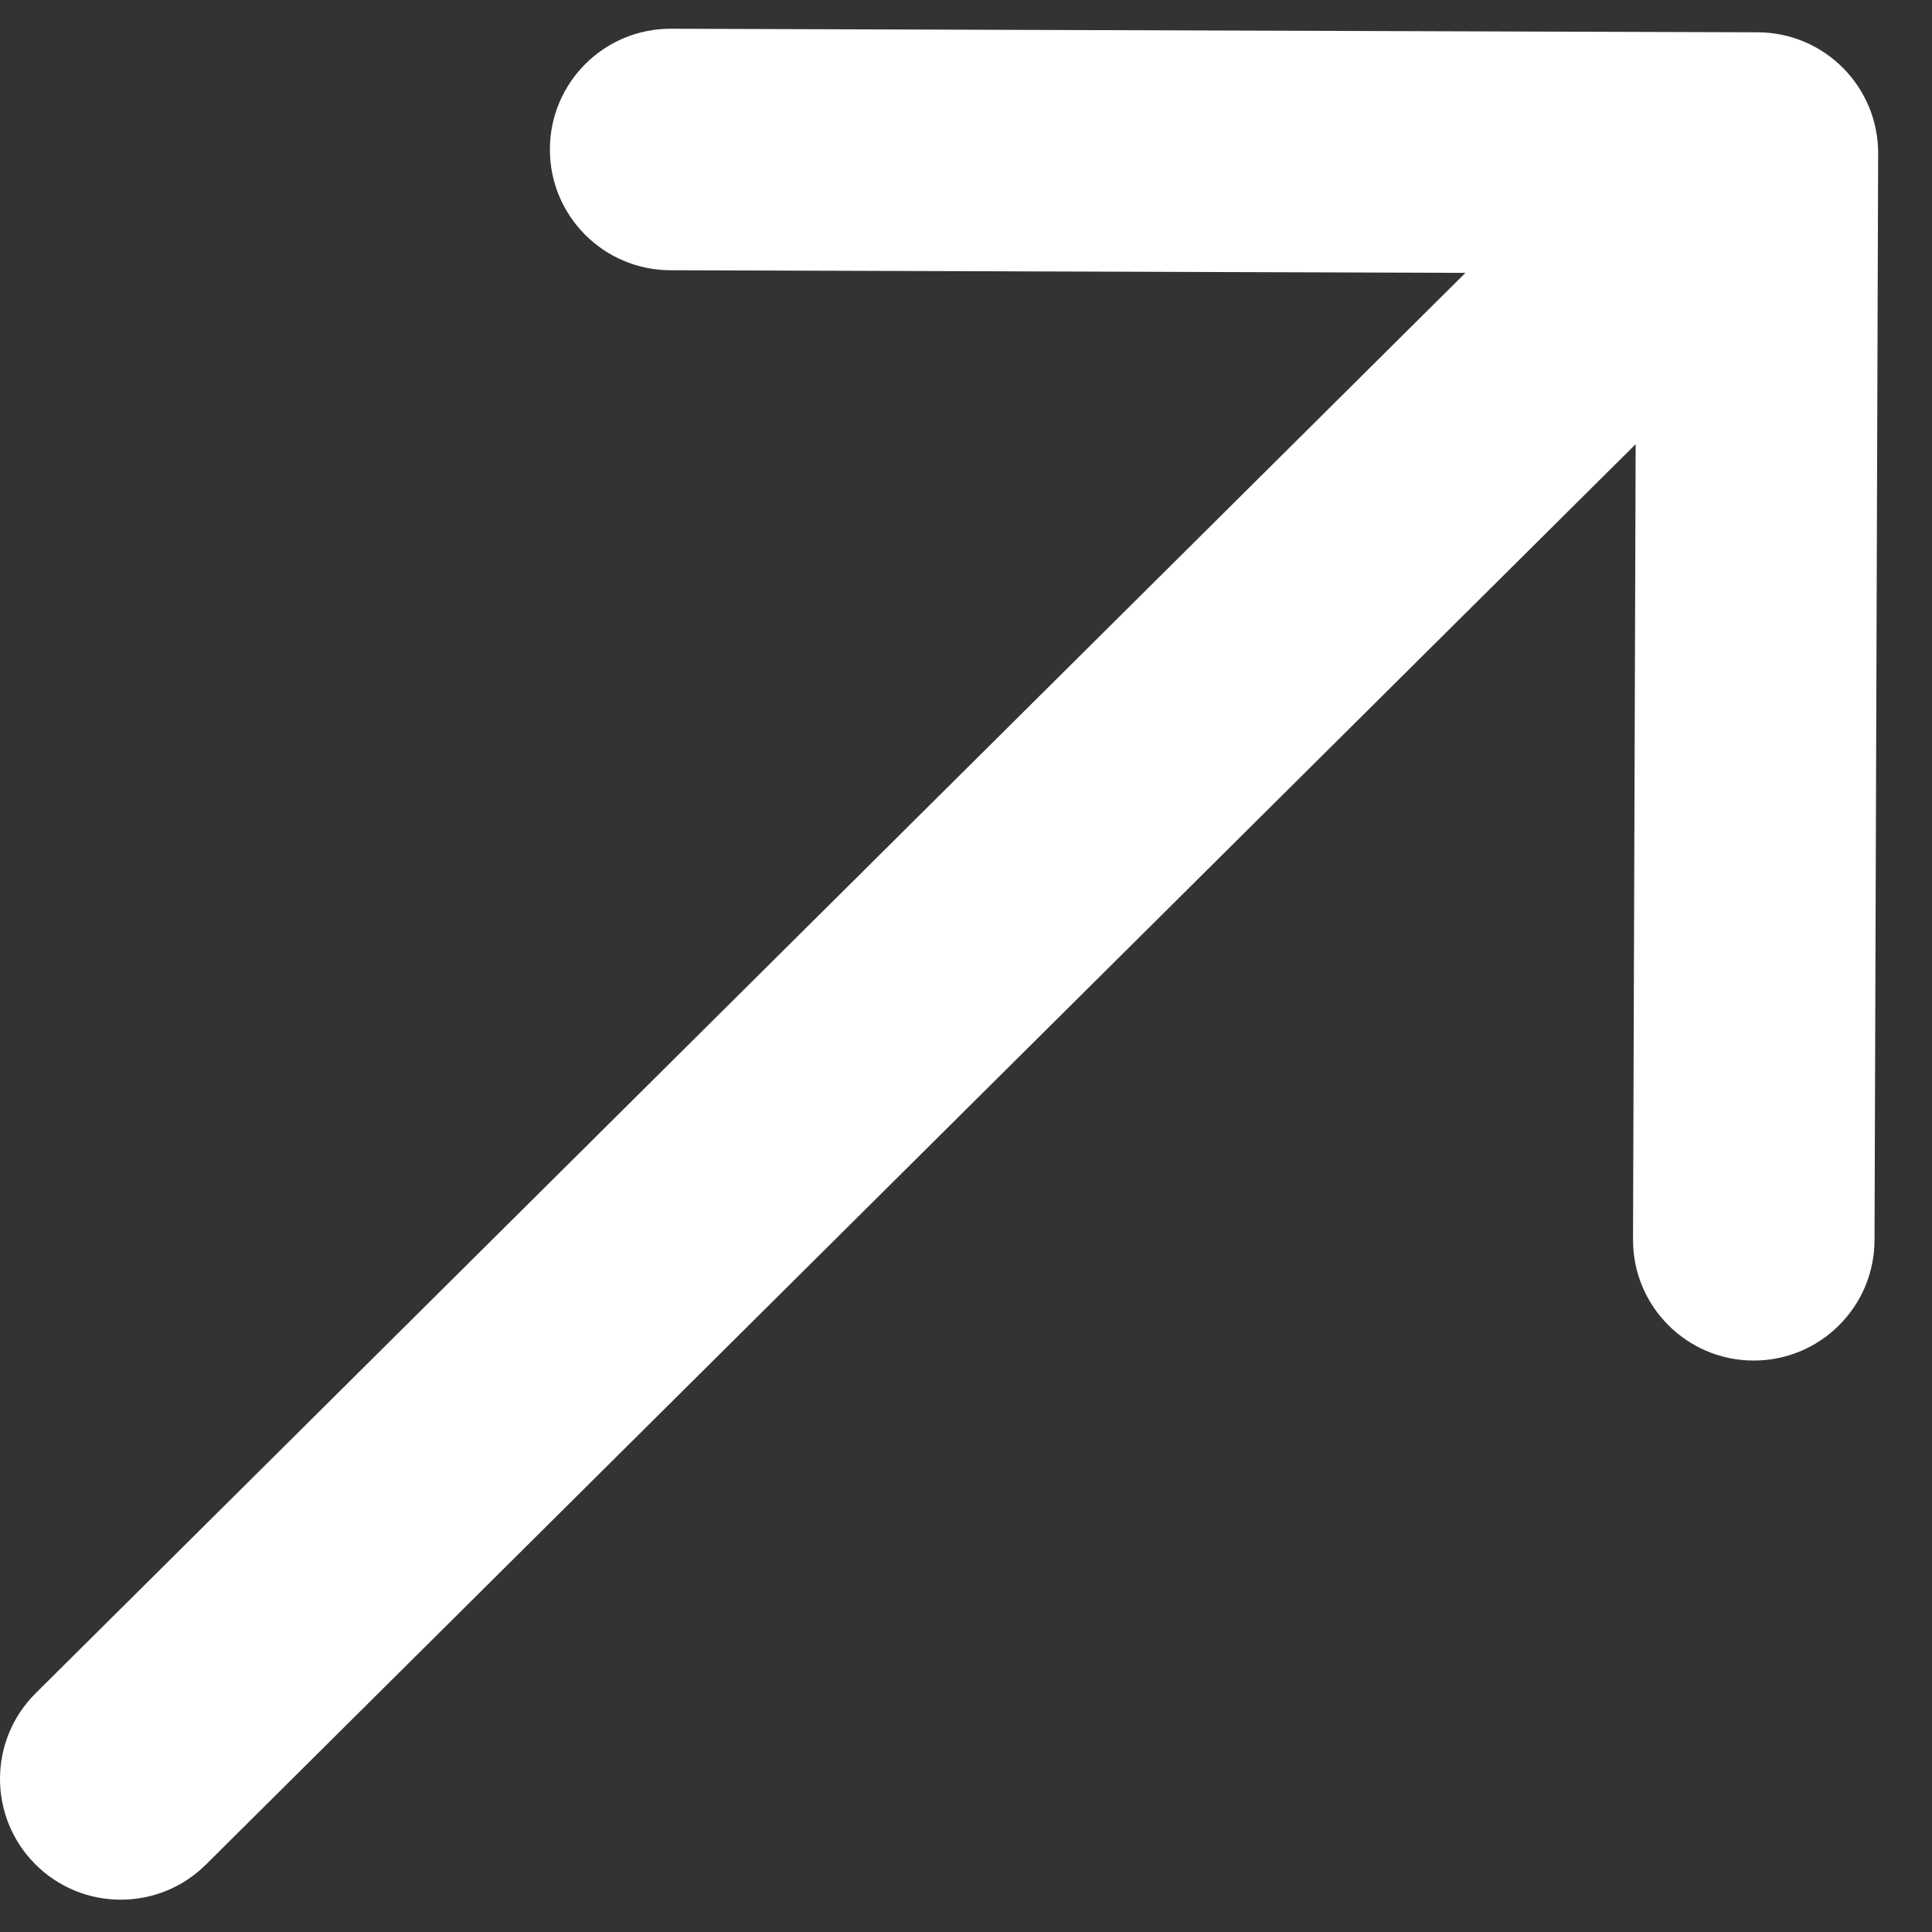 <svg width="32" height="32" viewBox="0 0 32 32" fill="none" xmlns="http://www.w3.org/2000/svg">
<rect x="0" y="0" width="32" height="32" fill="#333333" stroke="none"/>
<path d="M0.59 28.046C-0.193 28.824 -0.197 30.09 0.581 30.874C1.36 31.658 2.626 31.662 3.41 30.884L0.59 28.046ZM31.108 2.542C31.111 1.437 30.219 0.539 29.114 0.535L11.114 0.476C10.01 0.472 9.111 1.365 9.108 2.469C9.104 3.574 9.996 4.472 11.101 4.476L27.101 4.529L27.048 20.529C27.044 21.633 27.937 22.532 29.041 22.535C30.146 22.539 31.044 21.646 31.048 20.542L31.108 2.542ZM3.41 30.884L30.517 3.954L27.698 1.116L0.59 28.046L3.41 30.884Z" fill="white"/>
</svg>

